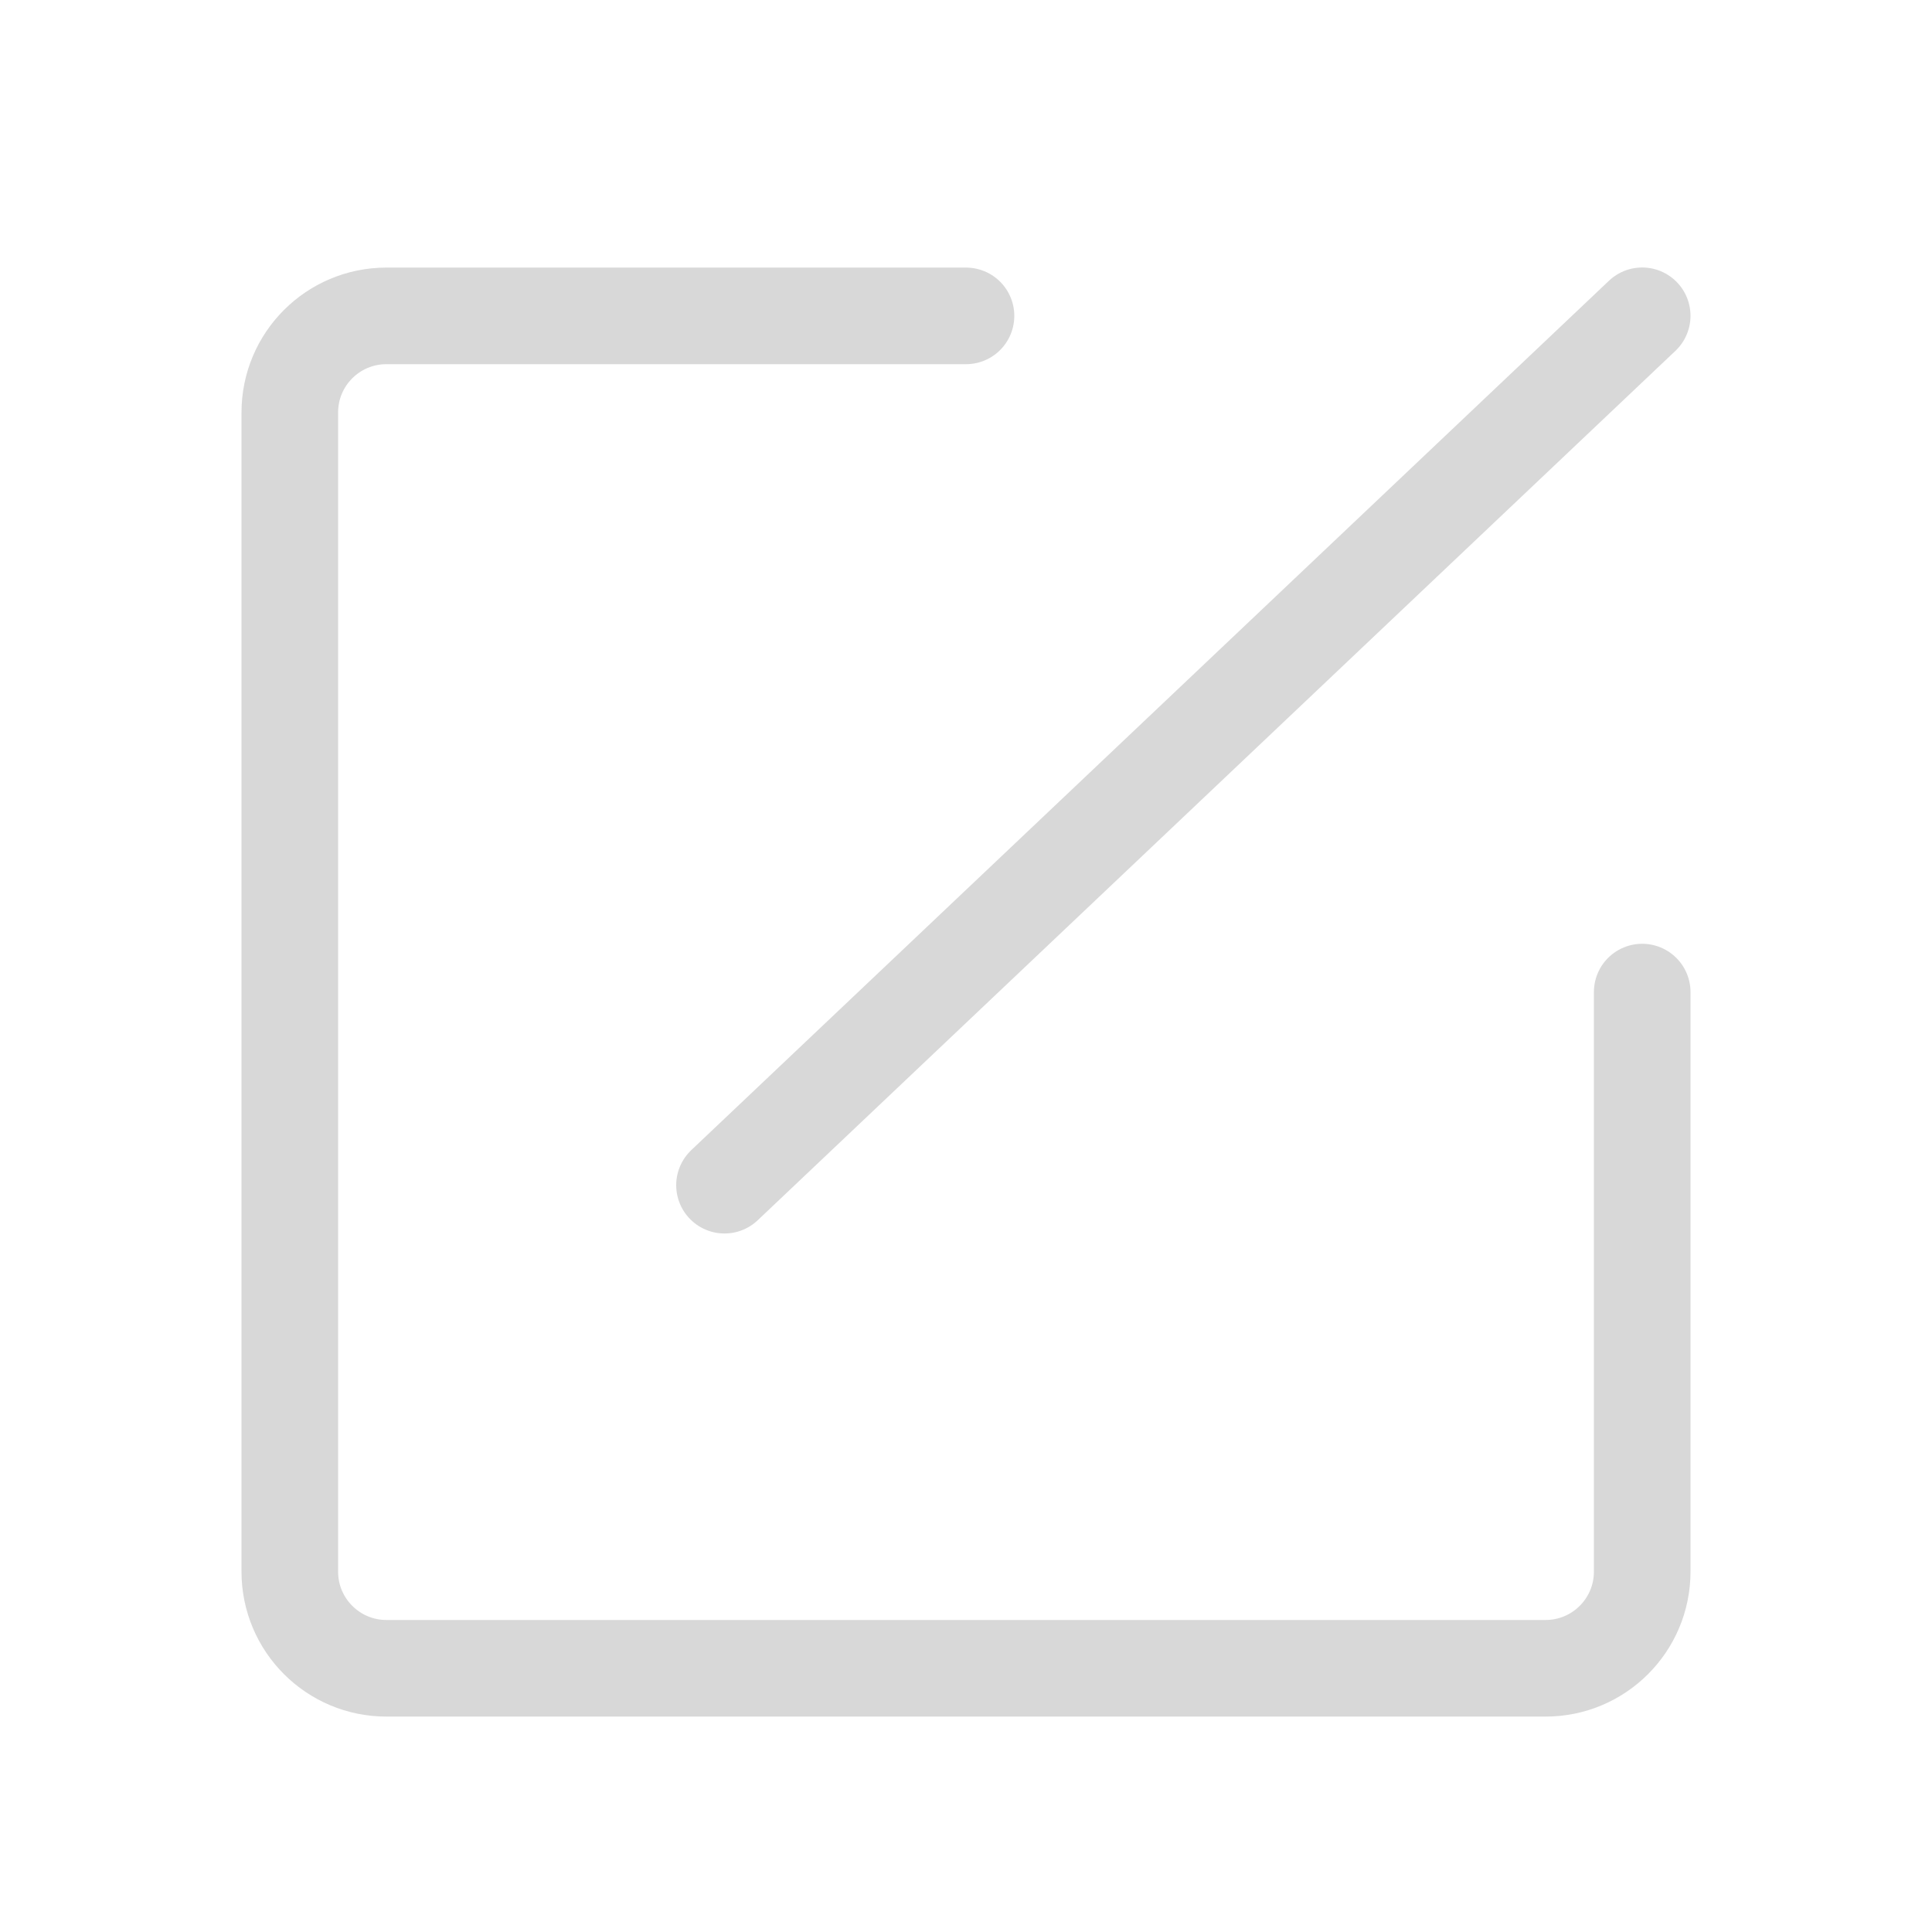 <svg width="20" height="20" viewBox="0 0 20 20" fill="none" xmlns="http://www.w3.org/2000/svg">
<path d="M17 10.27V16.27C17 16.822 16.552 17.27 16 17.27H4C3.448 17.27 3 16.822 3 16.27V4.27C3 3.717 3.448 3.27 4 3.27H10" stroke="#D8D8D8" stroke-linecap="round"/>
<path d="M17 3.269L7.5 12.269" stroke="#D8D8D8" stroke-linecap="round"/>
</svg>
